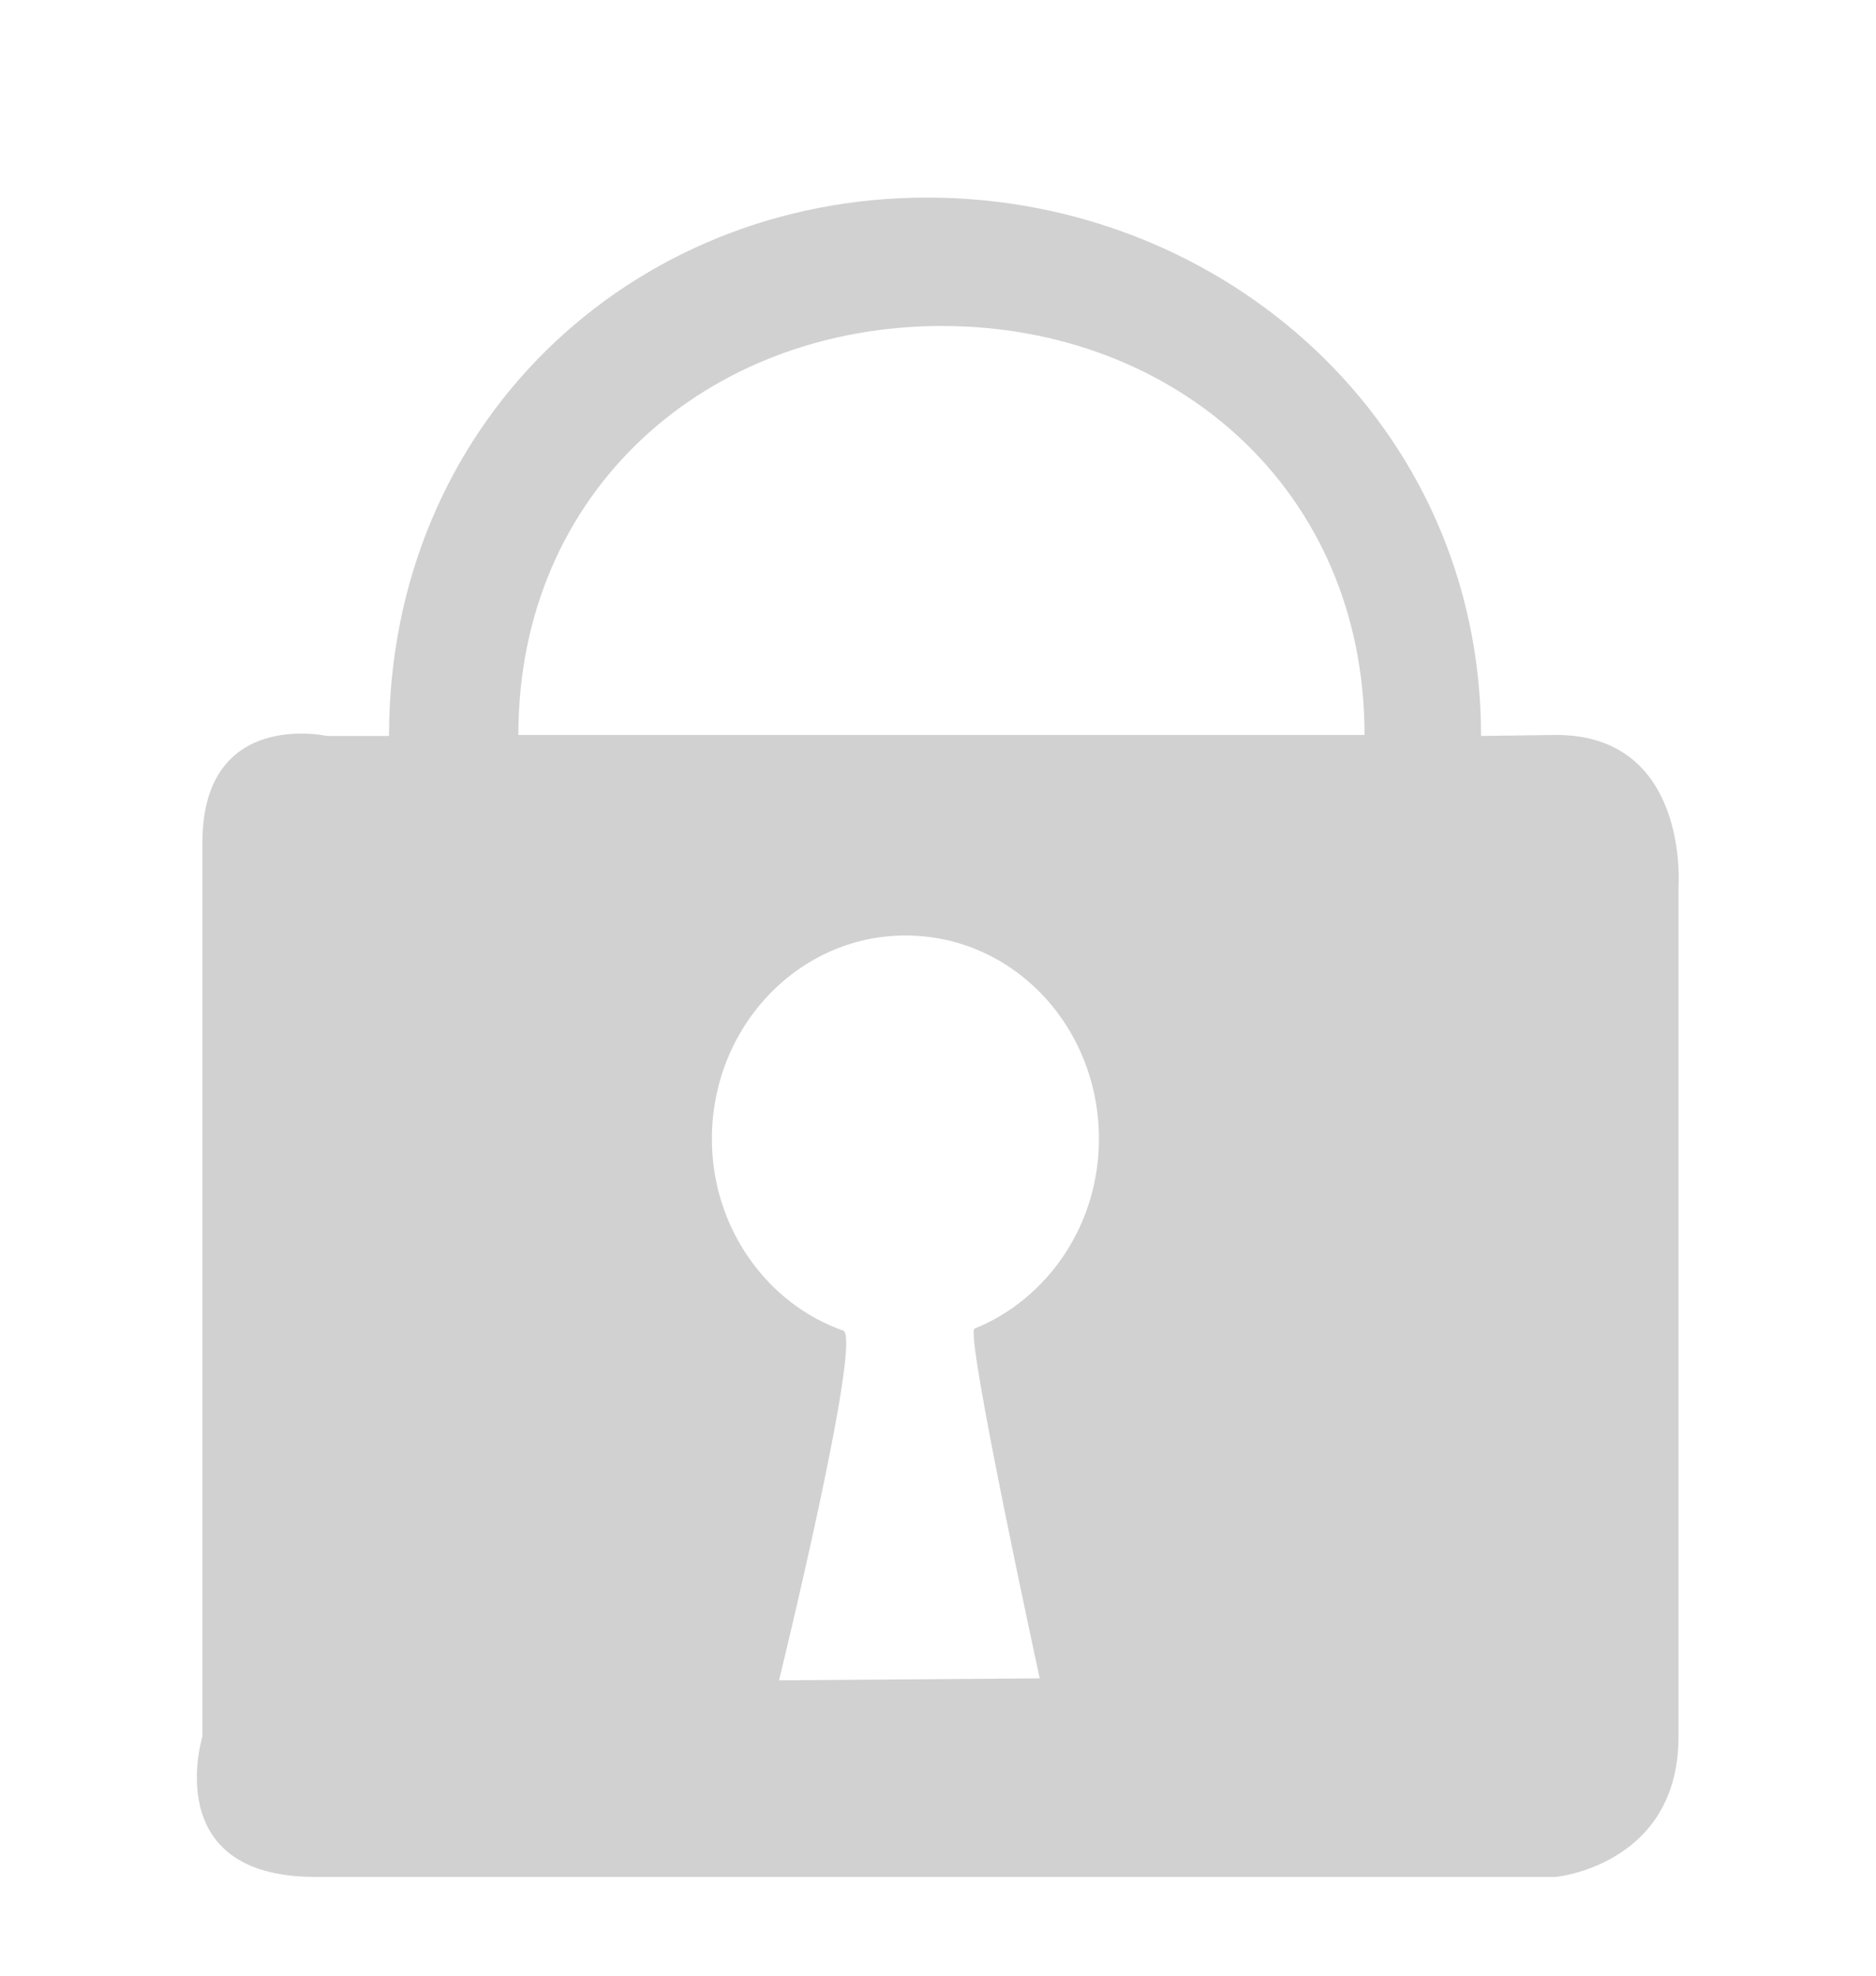<svg xmlns="http://www.w3.org/2000/svg" viewBox="0 0 19 20" width="19" height="20">
	<style>
		tspan { white-space:pre }
		.shp0 { fill: #d1d1d1 } 
	</style>
	<g id="Form">
		<g id="Form Body">
			<g id="Password">
				<path id="Locked 2" fill-rule="evenodd" class="shp0" d="M15.76 7.44C17.11 7.44 17 8.97 17 8.97L17 17.58C17 18.88 15.76 19 15.76 19L3.19 19C1.61 19 2.05 17.58 2.05 17.58L2.05 8.53C2.05 7.17 3.31 7.45 3.31 7.45L3.94 7.45C3.94 4.3 6.38 2 9.39 2C12.4 2 15 4.3 15 7.45L15.76 7.44ZM13.82 7.44C13.82 4.96 11.9 3.3 9.54 3.3C7.17 3.3 5.25 4.96 5.25 7.44L13.82 7.44ZM7.21 11.53C7.21 12.43 7.77 13.2 8.54 13.47C8.74 13.54 7.89 17.01 7.89 17.01L10.53 16.99C10.53 16.99 9.77 13.49 9.87 13.45C10.61 13.15 11.13 12.4 11.13 11.53C11.13 10.39 10.26 9.47 9.17 9.47C8.09 9.47 7.21 10.39 7.21 11.53Z" />
			</g>
		</g>
	</g>
</svg>